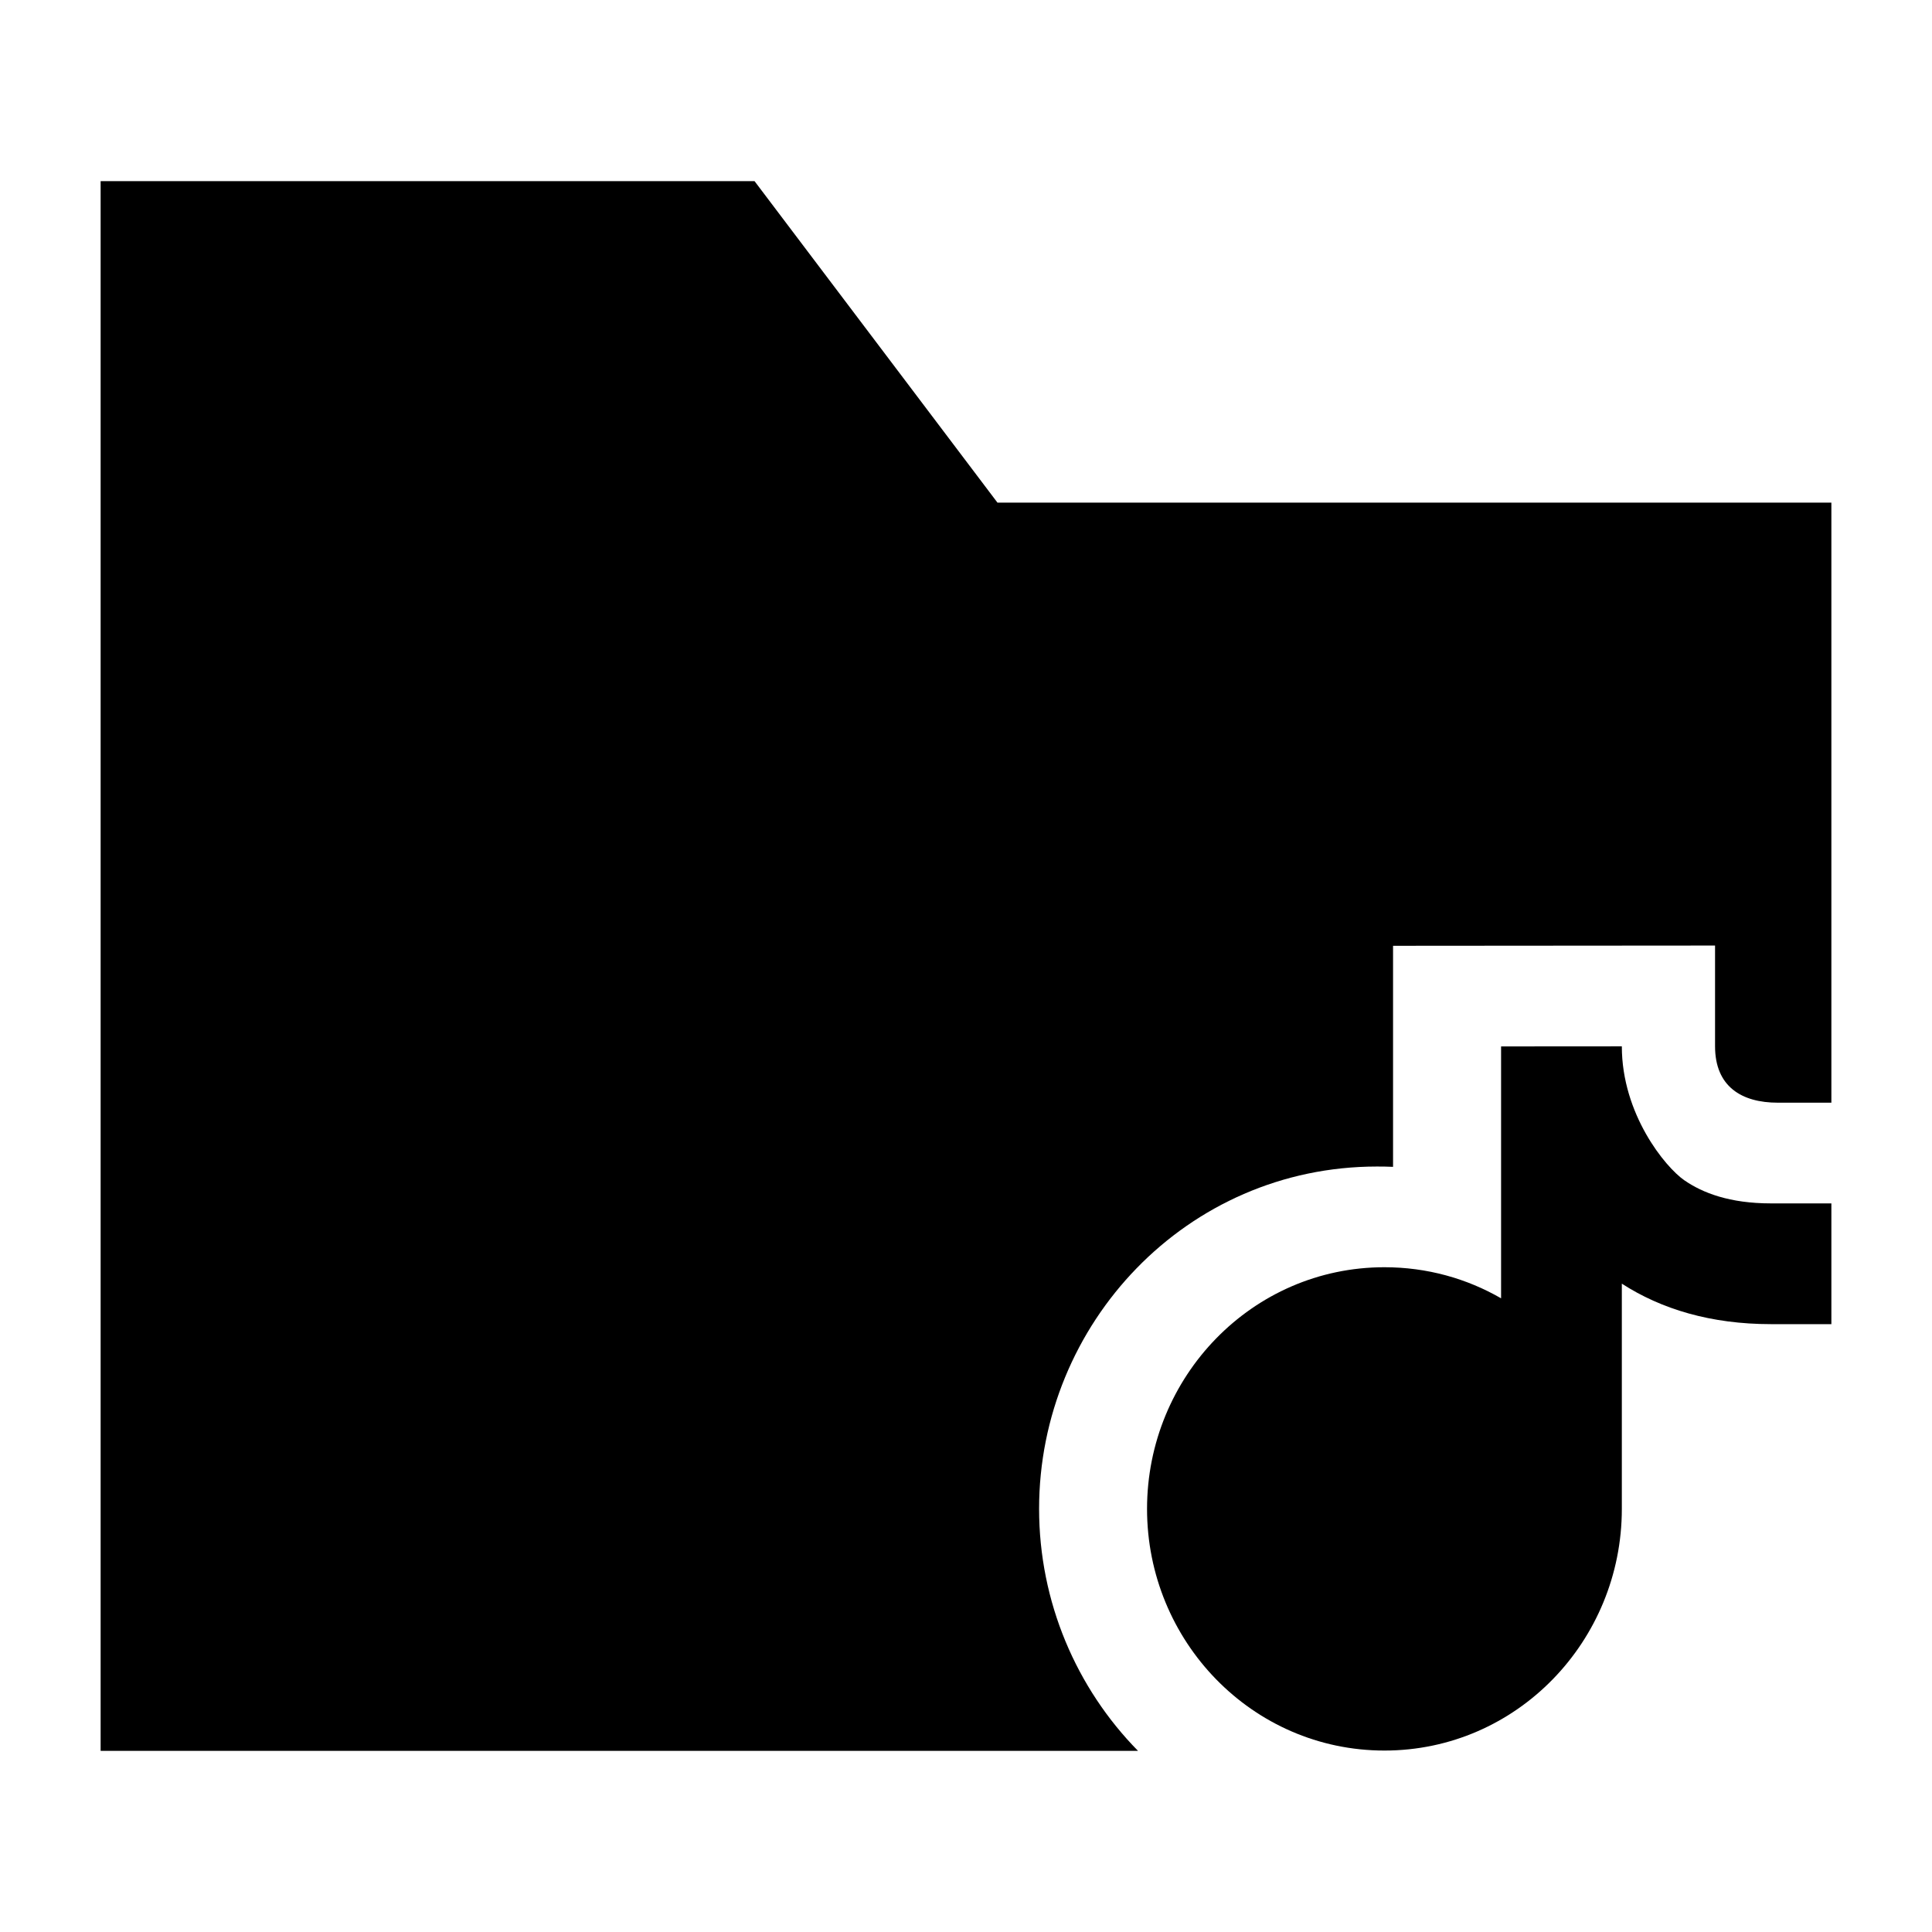 <svg width="24" height="24" viewBox="0 0 24 24" xmlns="http://www.w3.org/2000/svg">
    <path d="M18.647 12.999L20.147 12.998C20.147 13.841 20.687 14.498 20.922 14.661C21.15 14.819 21.486 14.949 22 14.949H22.75V16.449H22C21.253 16.449 20.638 16.263 20.147 15.946V18.744C20.147 20.385 18.843 21.746 17.198 21.746C15.553 21.746 14.249 20.385 14.249 18.744C14.249 17.103 15.553 15.742 17.198 15.742C17.727 15.742 18.22 15.882 18.647 16.128V12.999Z"/>
    <path d="M9.373 2.25H1.25V21.75H14.137C13.373 20.973 12.908 19.902 12.908 18.743C12.908 16.443 14.74 14.491 17.106 14.491C17.173 14.491 17.239 14.492 17.305 14.495V11.749L21.305 11.746V12.997C21.305 13.498 21.635 13.698 22.085 13.698H22.75V6.244H12.391L9.373 2.25Z"/>
</svg>
